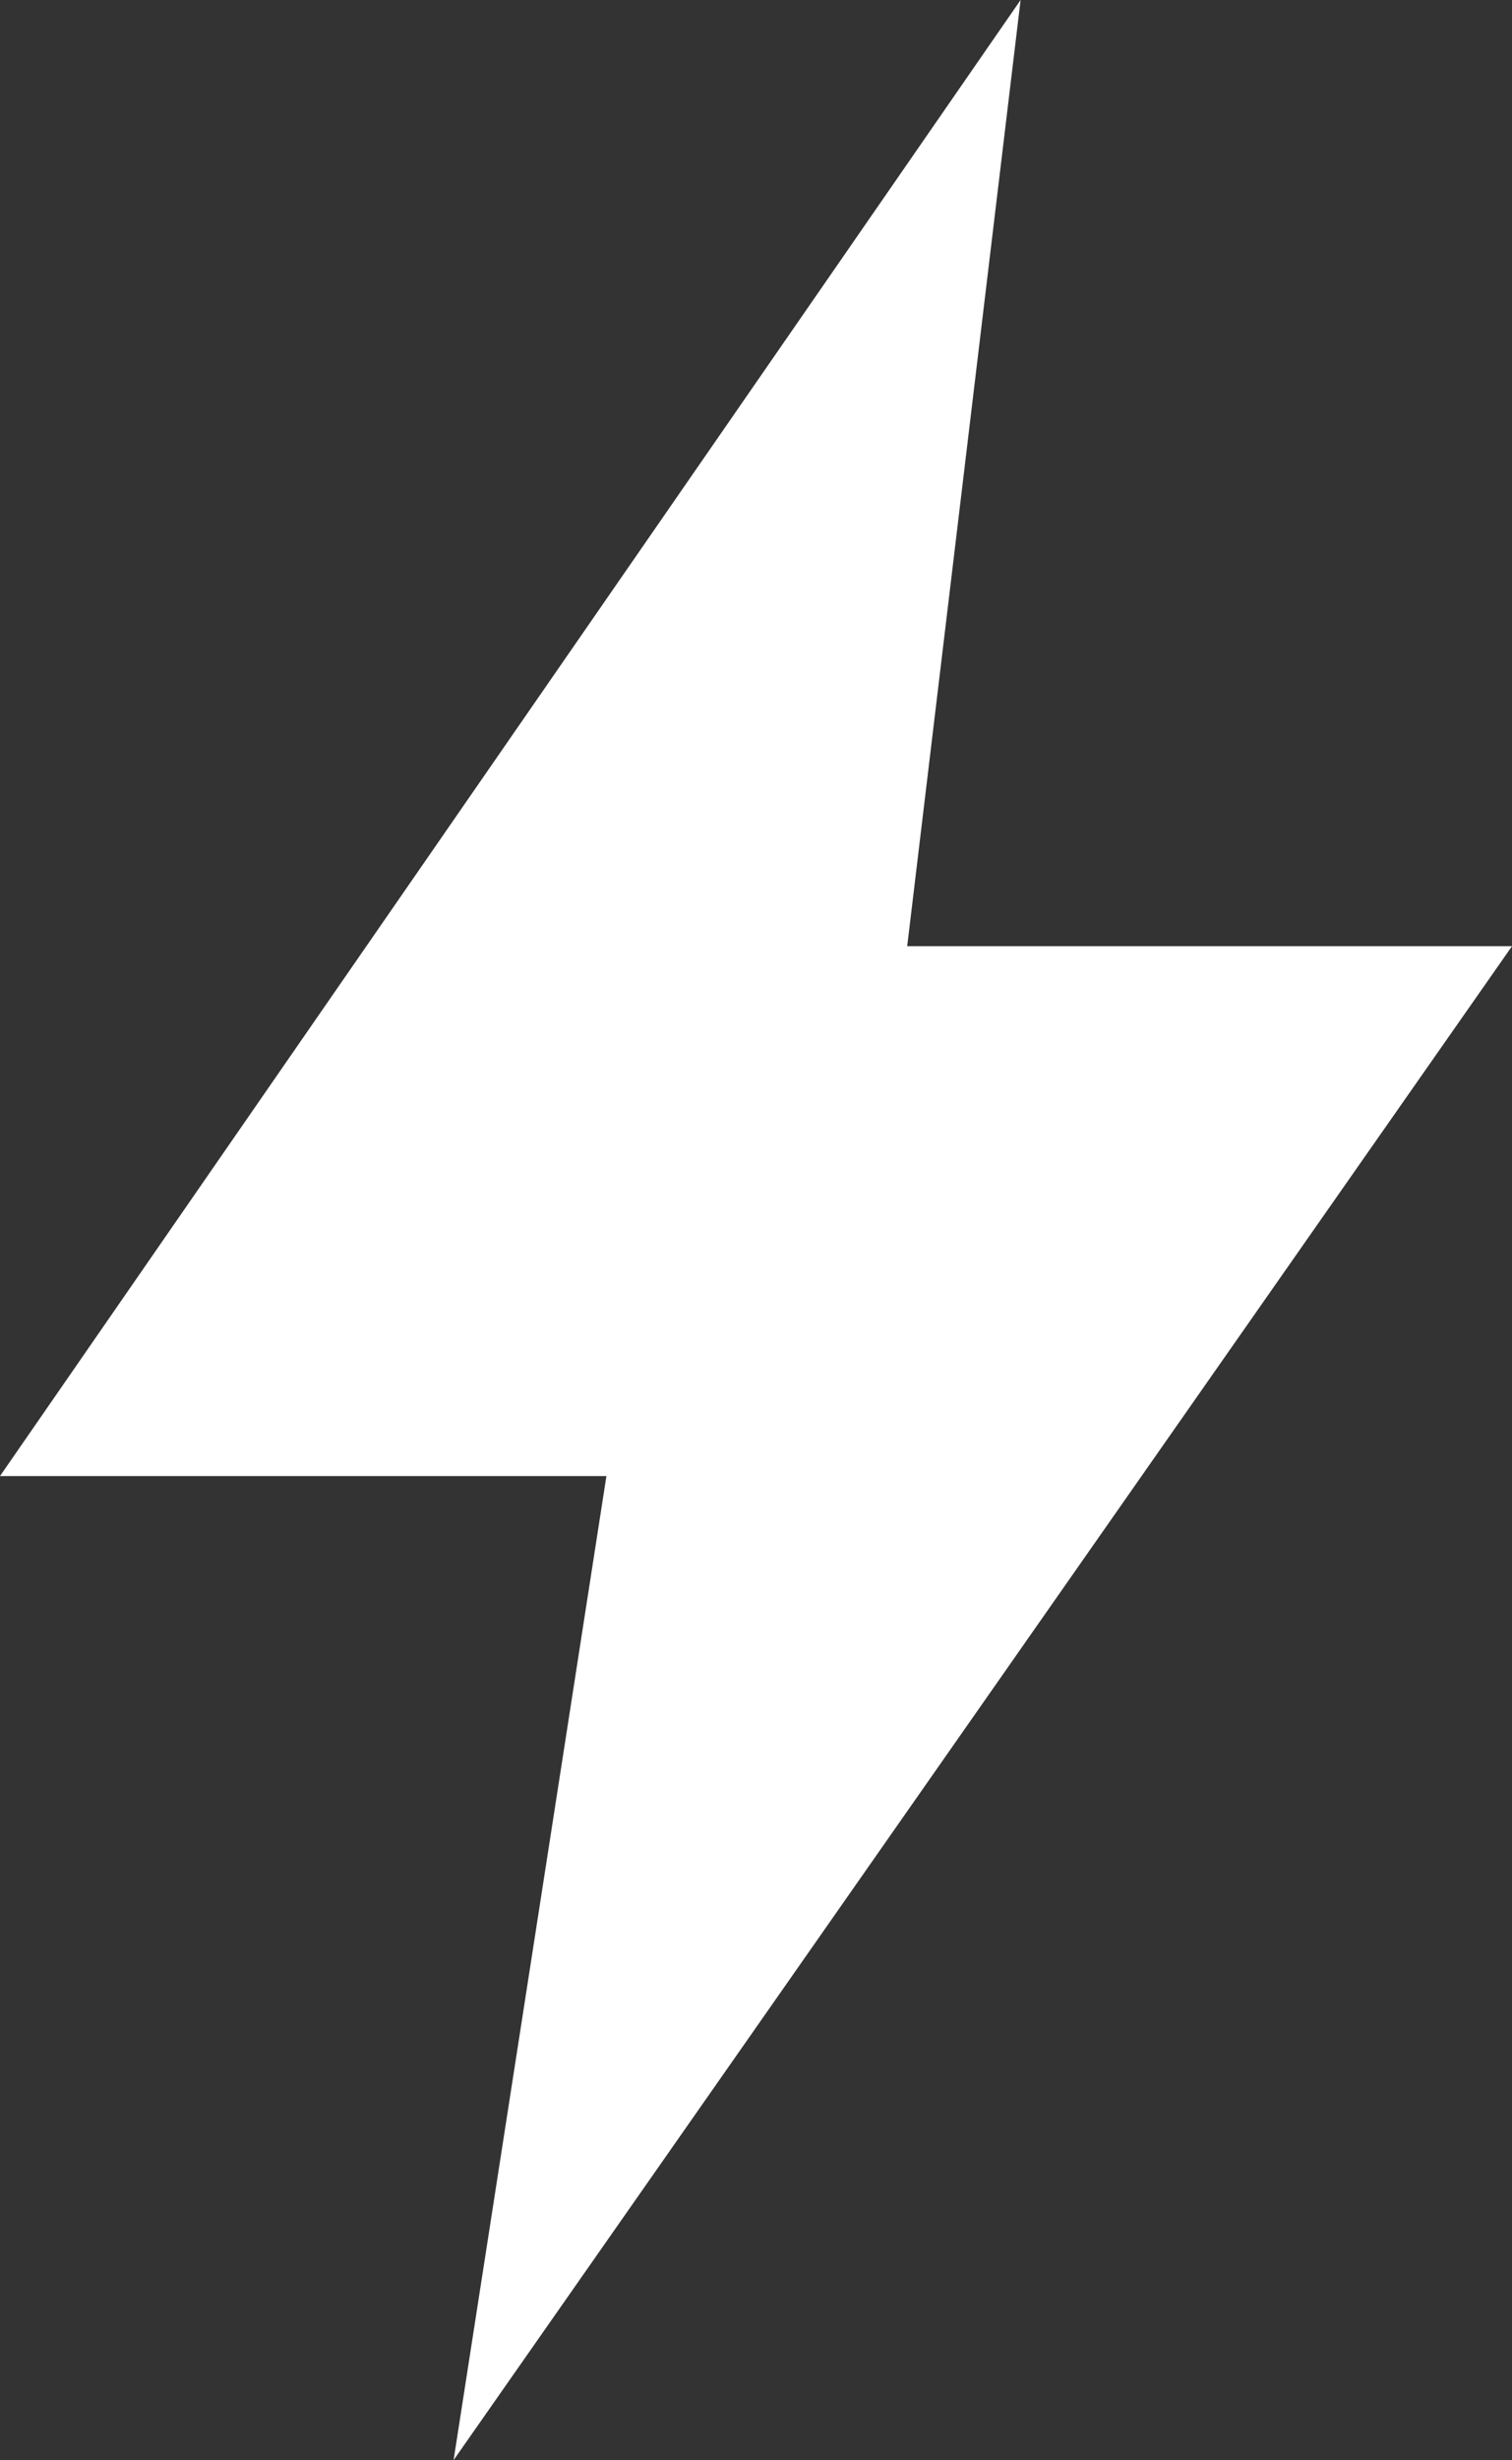 <svg width="187" height="304" viewBox="0 0 187 304" fill="none" xmlns="http://www.w3.org/2000/svg">
<rect x="0" y="0" width="187" height="304" fill="#333333" stroke="none"/>
<path d="M0 182.4L126.225 0L112.2 116.923H187L56.1 304L75 182.4H0Z" fill="white"/>
</svg>
